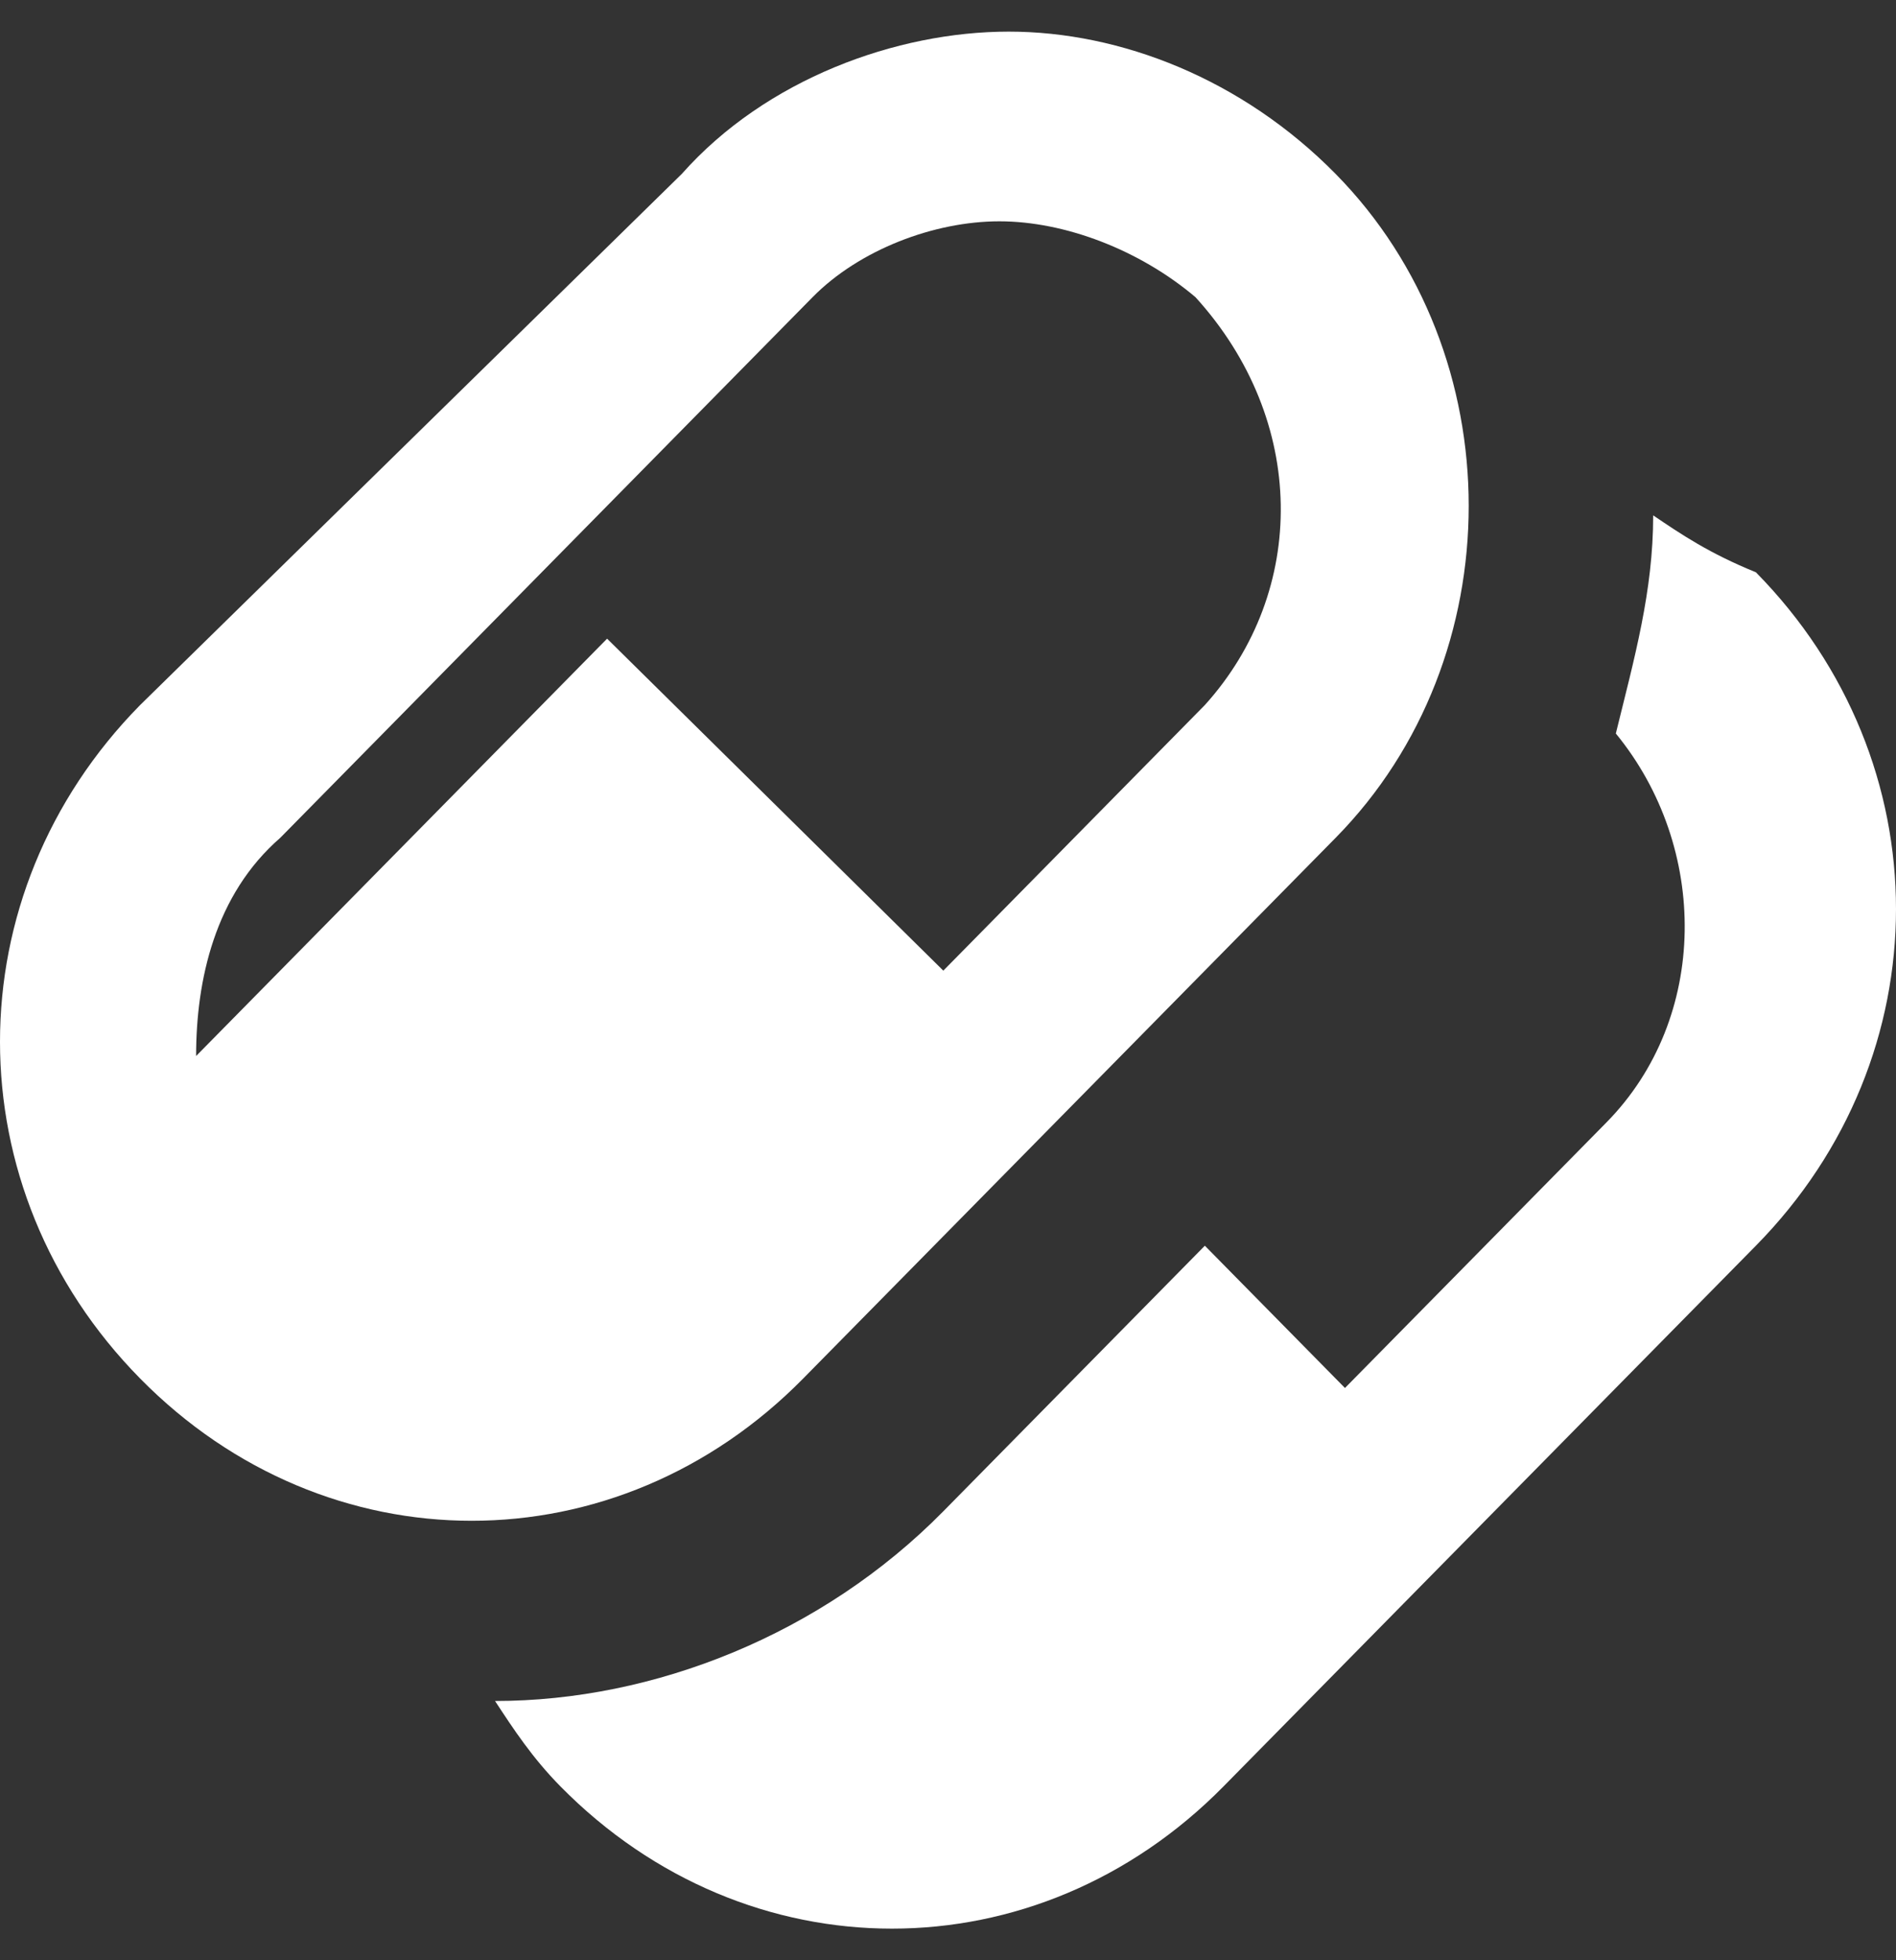 <svg xmlns="http://www.w3.org/2000/svg" width="30" height="31" viewBox="0 0 30 31" fill="none">
  <rect x="0" y="0" width="30" height="31" fill="#333333" stroke="none"/>
  <path d="M21.133 2.75C19.655 1.25 17.734 0.5 15.961 0.5C14.187 0.5 12.118 1.25 10.788 2.75L2.217 11.15C-0.739 14.15 -0.739 18.8 2.217 21.8C5.172 24.8 9.754 24.8 12.709 21.8L21.133 13.25C23.941 10.4 23.941 5.6 21.133 2.75ZM19.064 11.15L14.926 15.35L9.606 10.1L3.103 16.7C3.103 15.5 3.399 14.15 4.434 13.25L12.857 4.7C13.596 3.95 14.778 3.5 15.813 3.5C16.847 3.5 18.03 3.95 18.916 4.7C20.69 6.65 20.69 9.35 19.064 11.15ZM26.158 8.15C26.158 9.35 25.862 10.4 25.567 11.6C27.044 13.4 27.044 16.1 25.419 17.75L21.281 21.95L19.064 19.7L14.926 23.9C13.005 25.85 10.345 26.9 7.833 26.9C8.128 27.35 8.424 27.8 8.867 28.25C11.823 31.25 16.404 31.25 19.36 28.25L27.783 19.7C30.739 16.7 30.739 12.05 27.783 9.05C27.044 8.75 26.601 8.45 26.158 8.15Z" fill="white"/>
</svg>